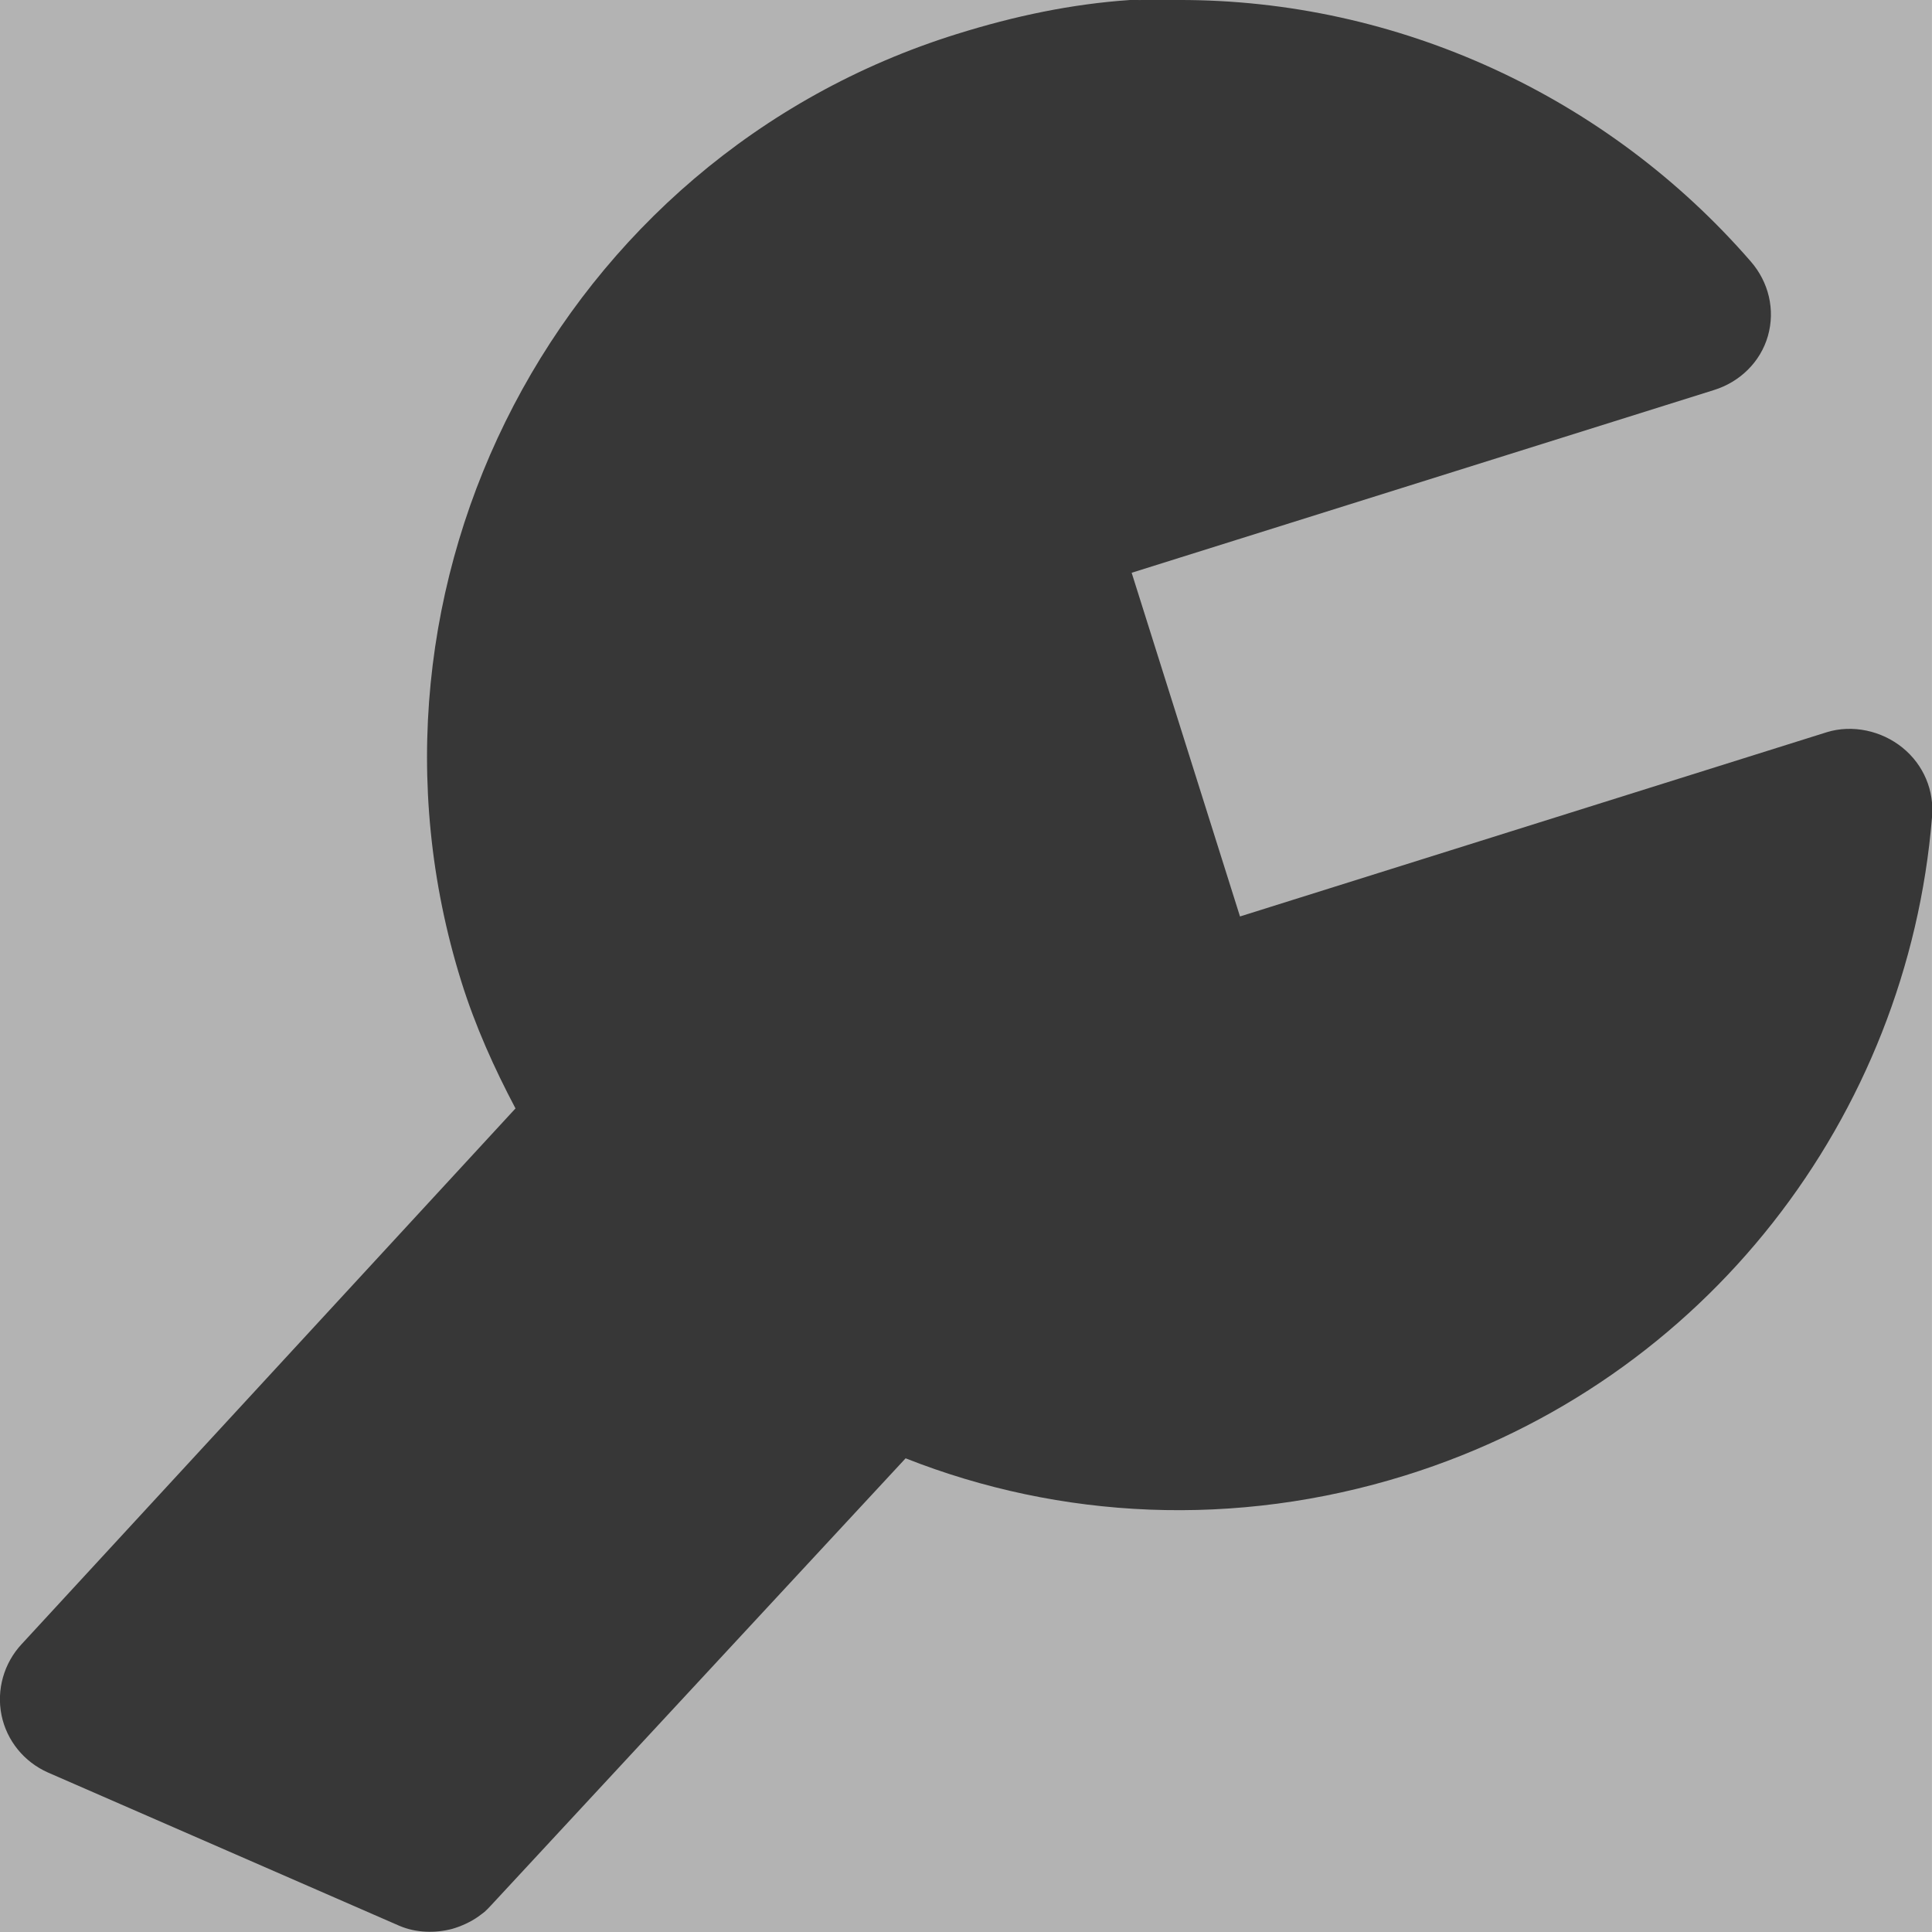 <?xml version="1.0" encoding="UTF-8" standalone="no"?>
<!-- Created with Inkscape (http://www.inkscape.org/) -->
<svg
   xmlns:dc="http://purl.org/dc/elements/1.1/"
   xmlns:cc="http://web.resource.org/cc/"
   xmlns:rdf="http://www.w3.org/1999/02/22-rdf-syntax-ns#"
   xmlns:svg="http://www.w3.org/2000/svg"
   xmlns="http://www.w3.org/2000/svg"
   xmlns:sodipodi="http://inkscape.sourceforge.net/DTD/sodipodi-0.dtd"
   xmlns:inkscape="http://www.inkscape.org/namespaces/inkscape"
   width="39"
   height="39"
   id="svg1448"
   sodipodi:version="0.32"
   inkscape:version="0.43"
   sodipodi:docbase="/home/danny/work/kde/EDU/kanagram/kde4"
   sodipodi:docname="configover.svg"
   version="1.0">
  <defs
     id="defs1450" />
  <sodipodi:namedview
     id="base"
     pagecolor="#ffffff"
     bordercolor="#666666"
     borderopacity="1.0"
     inkscape:pageopacity="0.0"
     inkscape:pageshadow="2"
     inkscape:zoom="7.0724841"
     inkscape:cx="61.274709"
     inkscape:cy="-0.75609327"
     inkscape:document-units="px"
     inkscape:current-layer="layer1"
     inkscape:window-width="1024"
     inkscape:window-height="712"
     inkscape:window-x="0"
     inkscape:window-y="0" />
  <g
     inkscape:label="Layer 1"
     inkscape:groupmode="layer"
     id="layer1">
    <path
       id="rect7101"
       d="M 0,-1.104776e-05 L 38.999,-1.104776e-05 L 38.999,39 L 0,39 L 0,-1.104776e-05 z "
       style="color:#000000;fill:#b3b3b3;fill-opacity:1;fill-rule:evenodd;stroke:none;stroke-width:1;stroke-linecap:square;stroke-linejoin:round;marker:none;marker-start:none;marker-mid:none;marker-end:none;stroke-miterlimit:4;stroke-dashoffset:0;stroke-opacity:1;visibility:visible;display:inline;overflow:visible" />
    <path
       style="font-size:12px;fill:#373737;fill-opacity:1;fill-rule:evenodd;stroke:none;stroke-width:3.25;stroke-linecap:round;stroke-linejoin:round;stroke-miterlimit:4;stroke-dasharray:none;stroke-opacity:1"
       d="M 22.812 0 C 21.638 0.08 20.489 0.32 19.312 0.688 C 11.297 3.189 6.813 11.802 9.312 19.812 C 9.596 20.72 9.977 21.563 10.406 22.375 L 0.438 33.188 C 0.079 33.572 -0.074 34.11 0.031 34.625 C 0.137 35.14 0.488 35.568 0.969 35.781 L 8.062 38.875 C 8.402 39.02 8.785 39.026 9.125 38.938 C 9.304 38.887 9.502 38.798 9.656 38.688 C 9.686 38.665 9.748 38.621 9.781 38.594 C 9.821 38.558 9.87 38.509 9.906 38.469 L 18.281 29.438 C 21.399 30.669 24.933 30.855 28.375 29.781 C 34.468 27.88 38.509 22.505 39 16.5 C 39.051 15.959 38.828 15.436 38.406 15.094 C 37.985 14.751 37.394 14.62 36.875 14.781 L 25.031 18.5 L 22.844 11.562 L 34.594 7.875 C 35.119 7.713 35.537 7.31 35.688 6.781 C 35.838 6.253 35.704 5.696 35.344 5.281 C 32.458 1.955 28.226 -0.013 23.781 0 C 23.55 0.001 23.295 -0.012 23.062 0 C 22.984 0.004 22.891 -0.005 22.812 0 z "
       id="path1727" />
  </g>
</svg>
